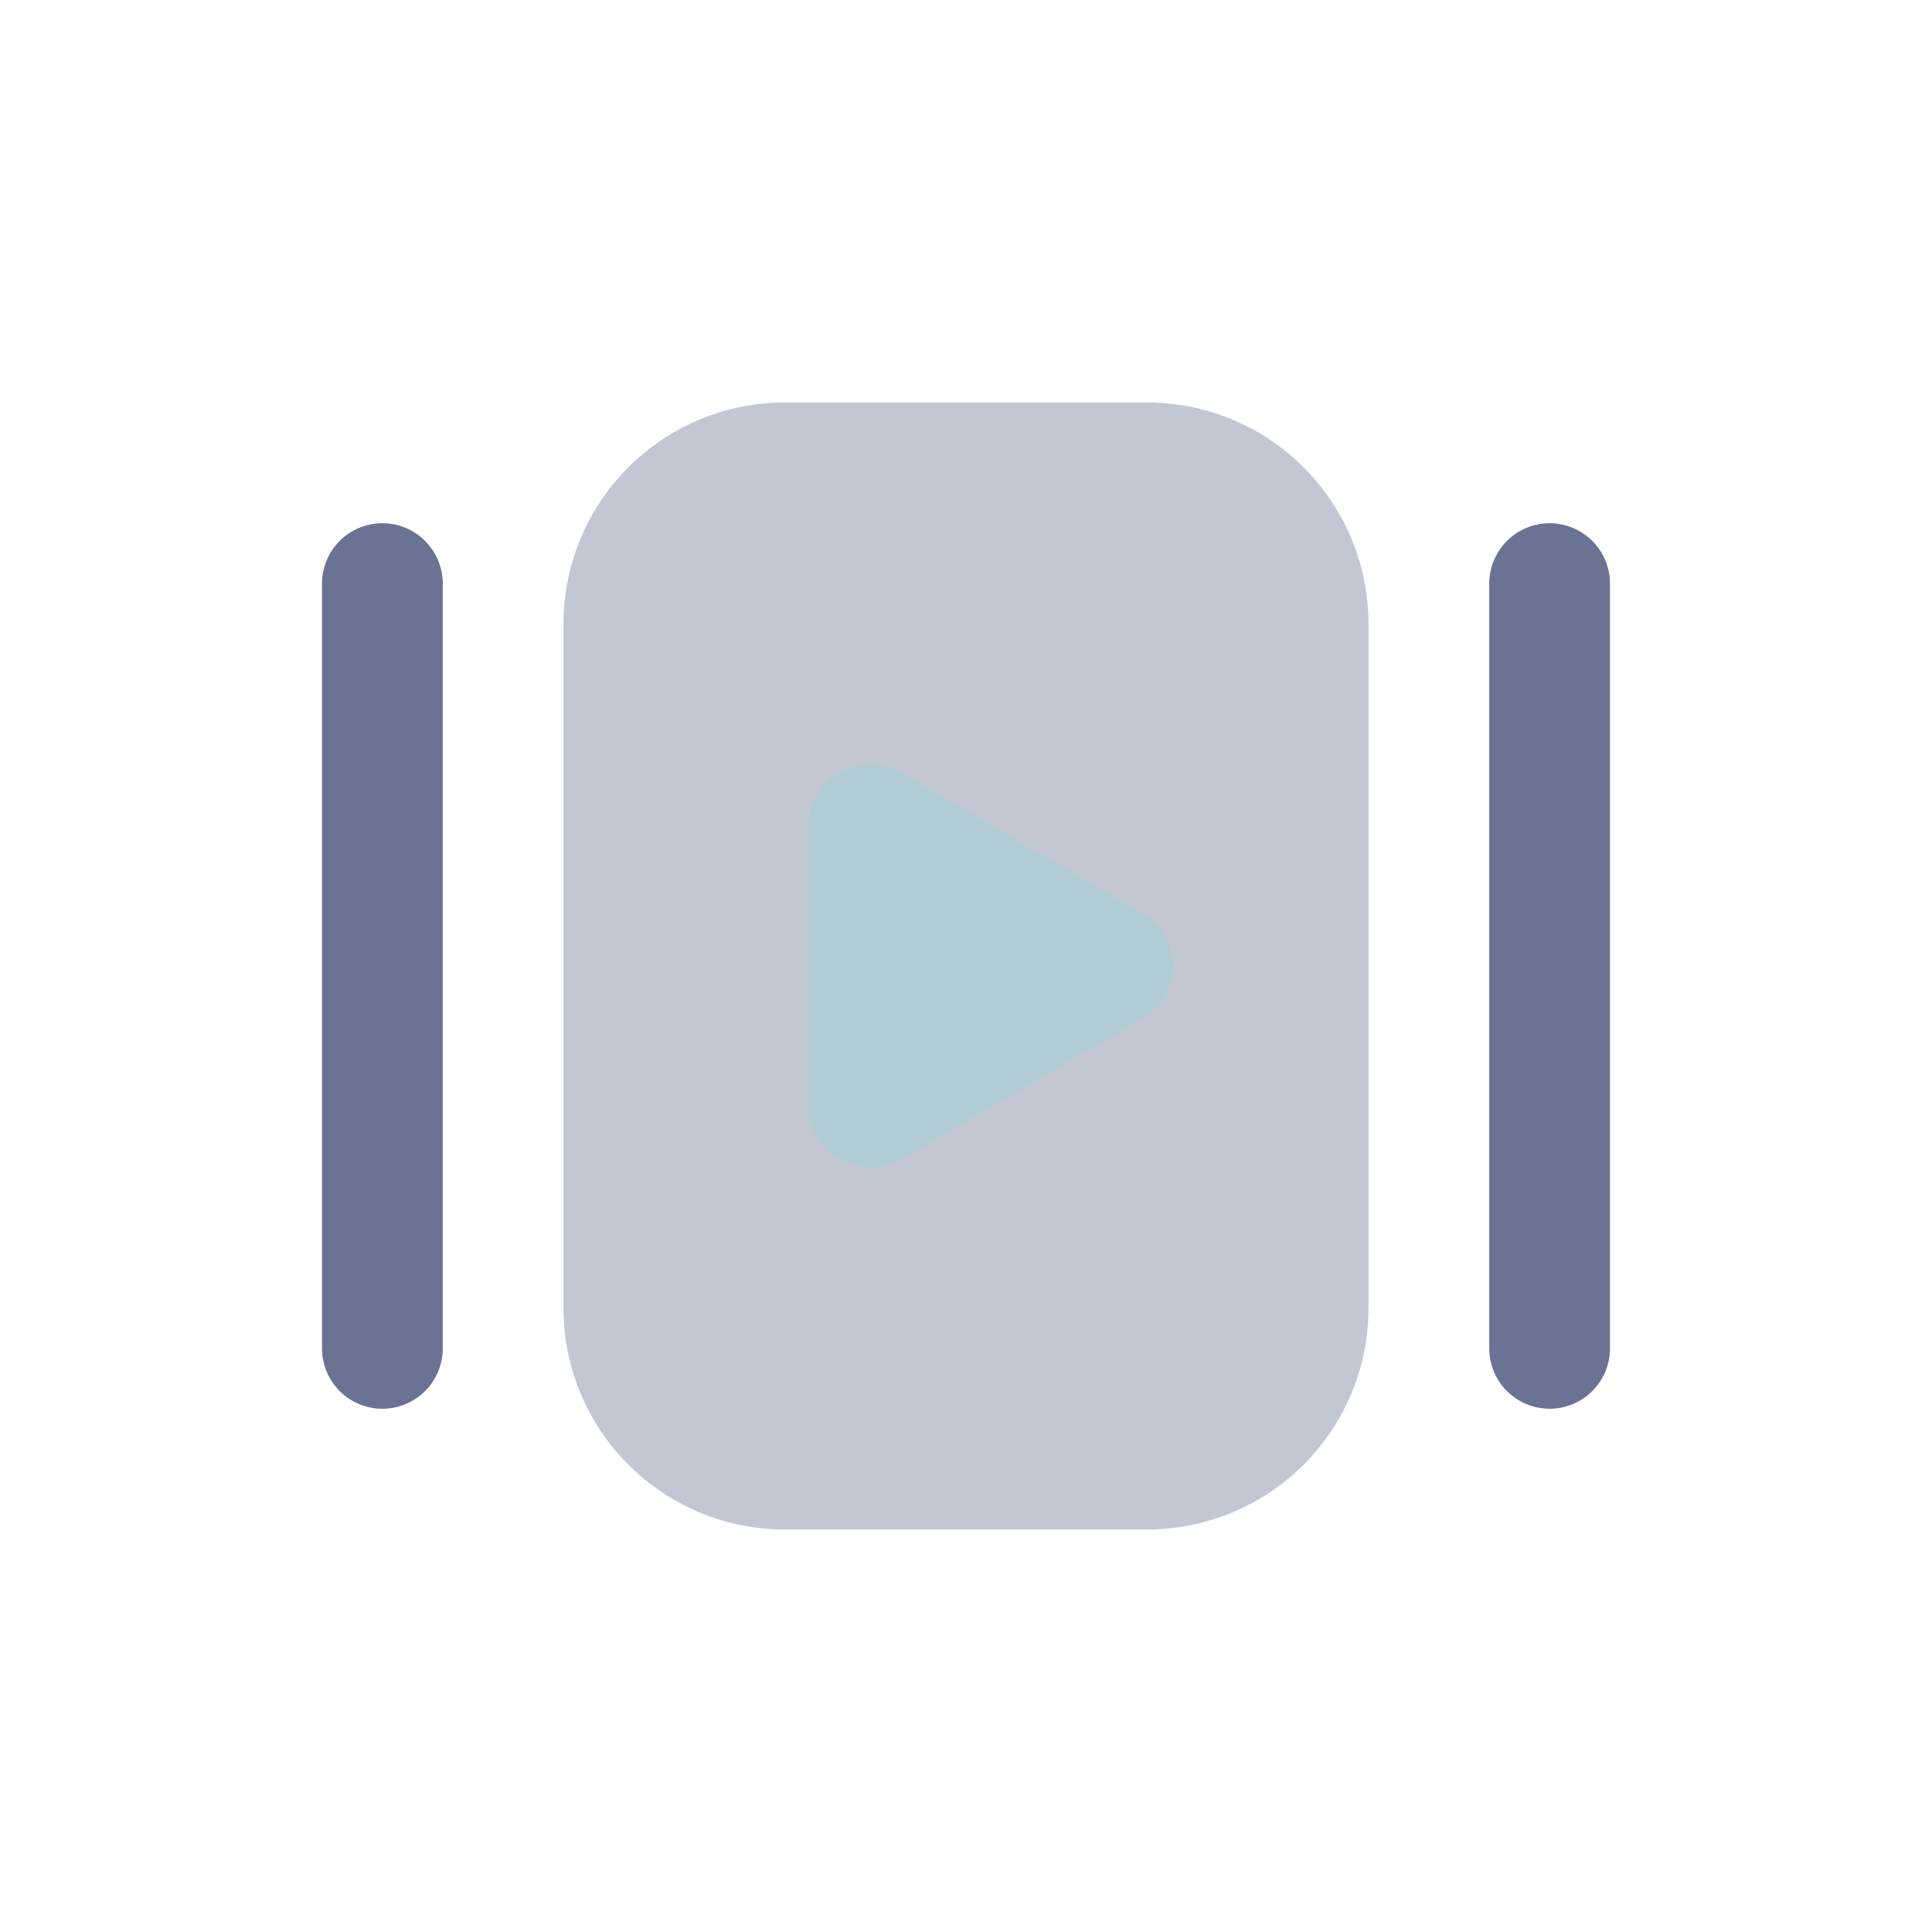 <svg xmlns="http://www.w3.org/2000/svg" width="24" height="24" fill="none"><path fill="#6B7394" fill-rule="evenodd" d="M7 7.75A2.75 2.75 0 0 1 9.75 5h4.5A2.75 2.75 0 0 1 17 7.75v8.5A2.75 2.75 0 0 1 14.25 19h-4.5A2.75 2.75 0 0 1 7 16.25z" clip-rule="evenodd" opacity=".4"/><path fill="#6B7394" fill-rule="evenodd" d="M19.25 6.5a.75.75 0 0 1 .75.75v9.5a.75.75 0 0 1-1.5 0v-9.5a.75.75 0 0 1 .75-.75M4.75 6.5a.75.75 0 0 1 .75.75v9.5a.75.75 0 0 1-1.5 0v-9.5a.75.75 0 0 1 .75-.75" clip-rule="evenodd"/><path fill="#B2CCD6" d="m14.2 11.349-2.98-1.74c-.52-.303-1.183.06-1.183.651v3.48c0 .59.662.954 1.183.65l2.98-1.739a.749.749 0 0 0 0-1.302"/></svg>